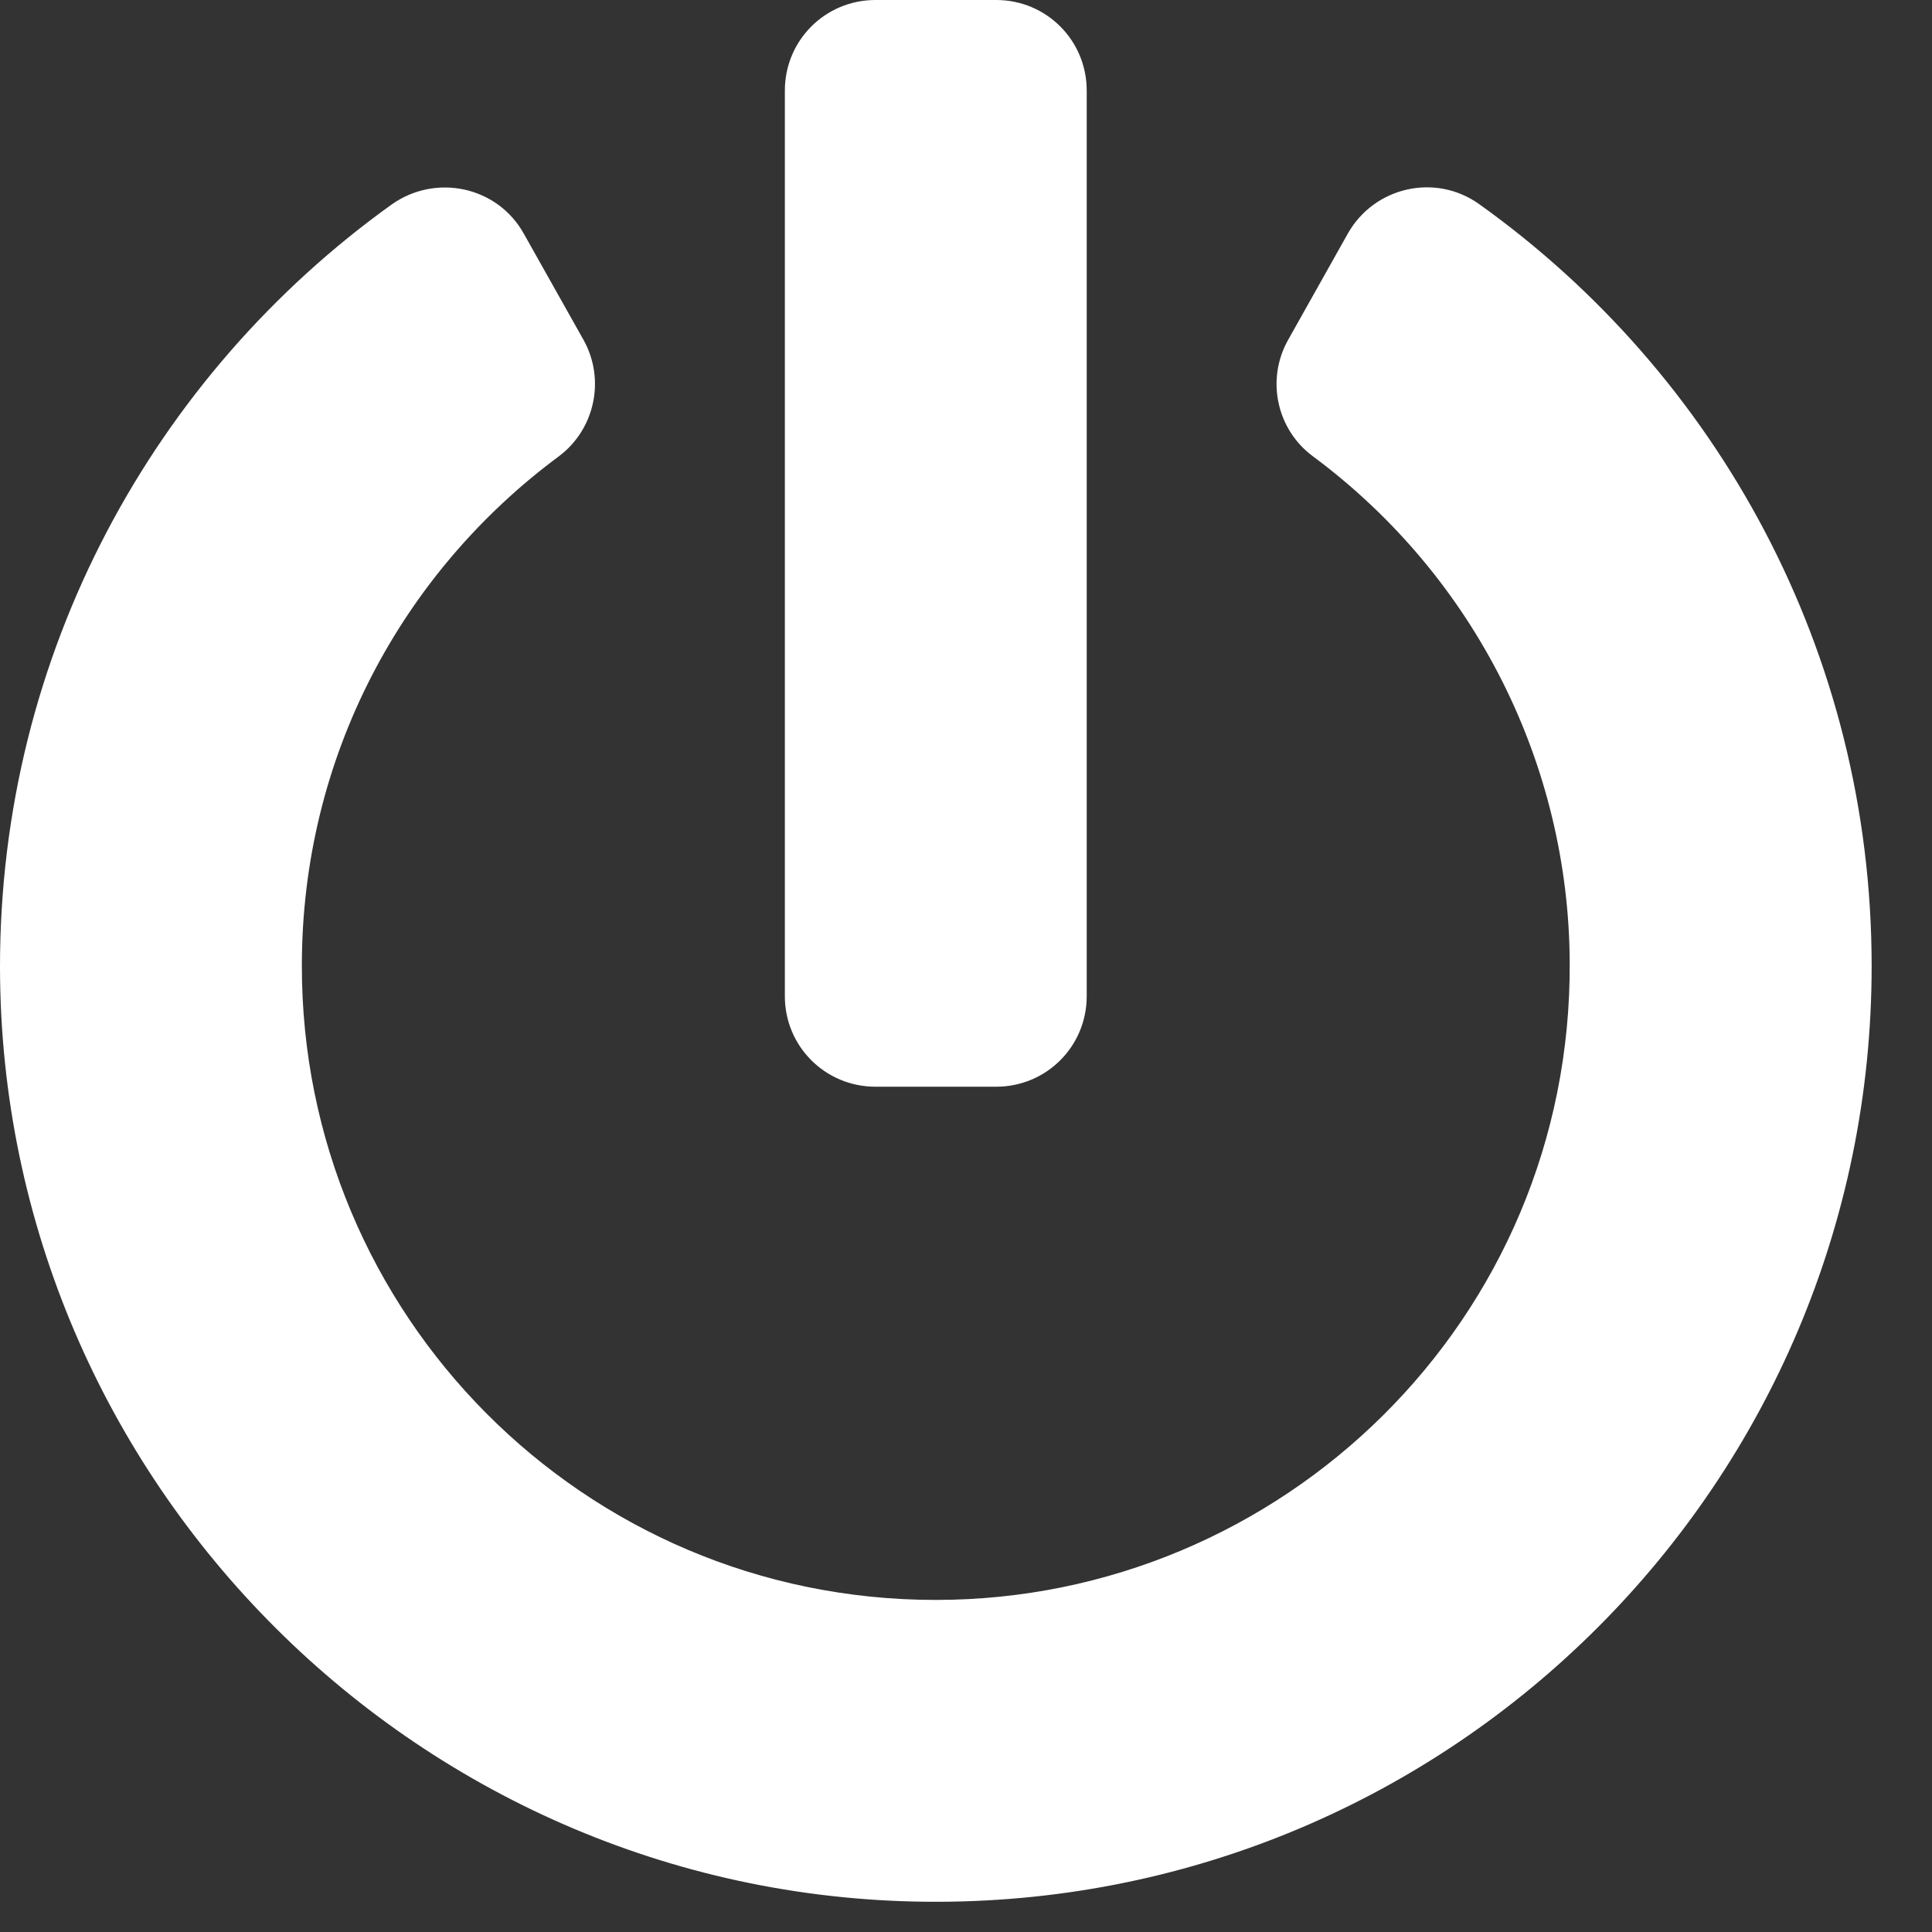 <svg width="25" height="25" viewBox="0 0 25 25" fill="none" xmlns="http://www.w3.org/2000/svg">
<rect x="0" y="0" width="25" height="25" fill="#333333" stroke="none"/>
<path id="Vector" d="M19.141 2.642C22.217 4.839 24.219 8.433 24.219 12.5C24.219 19.18 18.809 24.595 12.134 24.609C5.469 24.624 0.01 19.189 8.91193e-06 12.52C-0.005 8.452 1.997 4.849 5.068 2.646C5.64 2.241 6.436 2.412 6.777 3.022L7.549 4.395C7.837 4.907 7.7 5.557 7.227 5.908C5.2 7.412 3.906 9.795 3.906 12.495C3.901 17.002 7.544 20.703 12.109 20.703C16.582 20.703 20.342 17.08 20.312 12.446C20.298 9.917 19.107 7.476 16.987 5.903C16.514 5.552 16.382 4.902 16.67 4.395L17.441 3.022C17.783 2.417 18.574 2.236 19.141 2.642ZM14.062 12.891V1.172C14.062 0.522 13.54 0 12.891 0H11.328C10.679 0 10.156 0.522 10.156 1.172V12.891C10.156 13.54 10.679 14.062 11.328 14.062H12.891C13.54 14.062 14.062 13.54 14.062 12.891Z" fill="white"/>
</svg>

